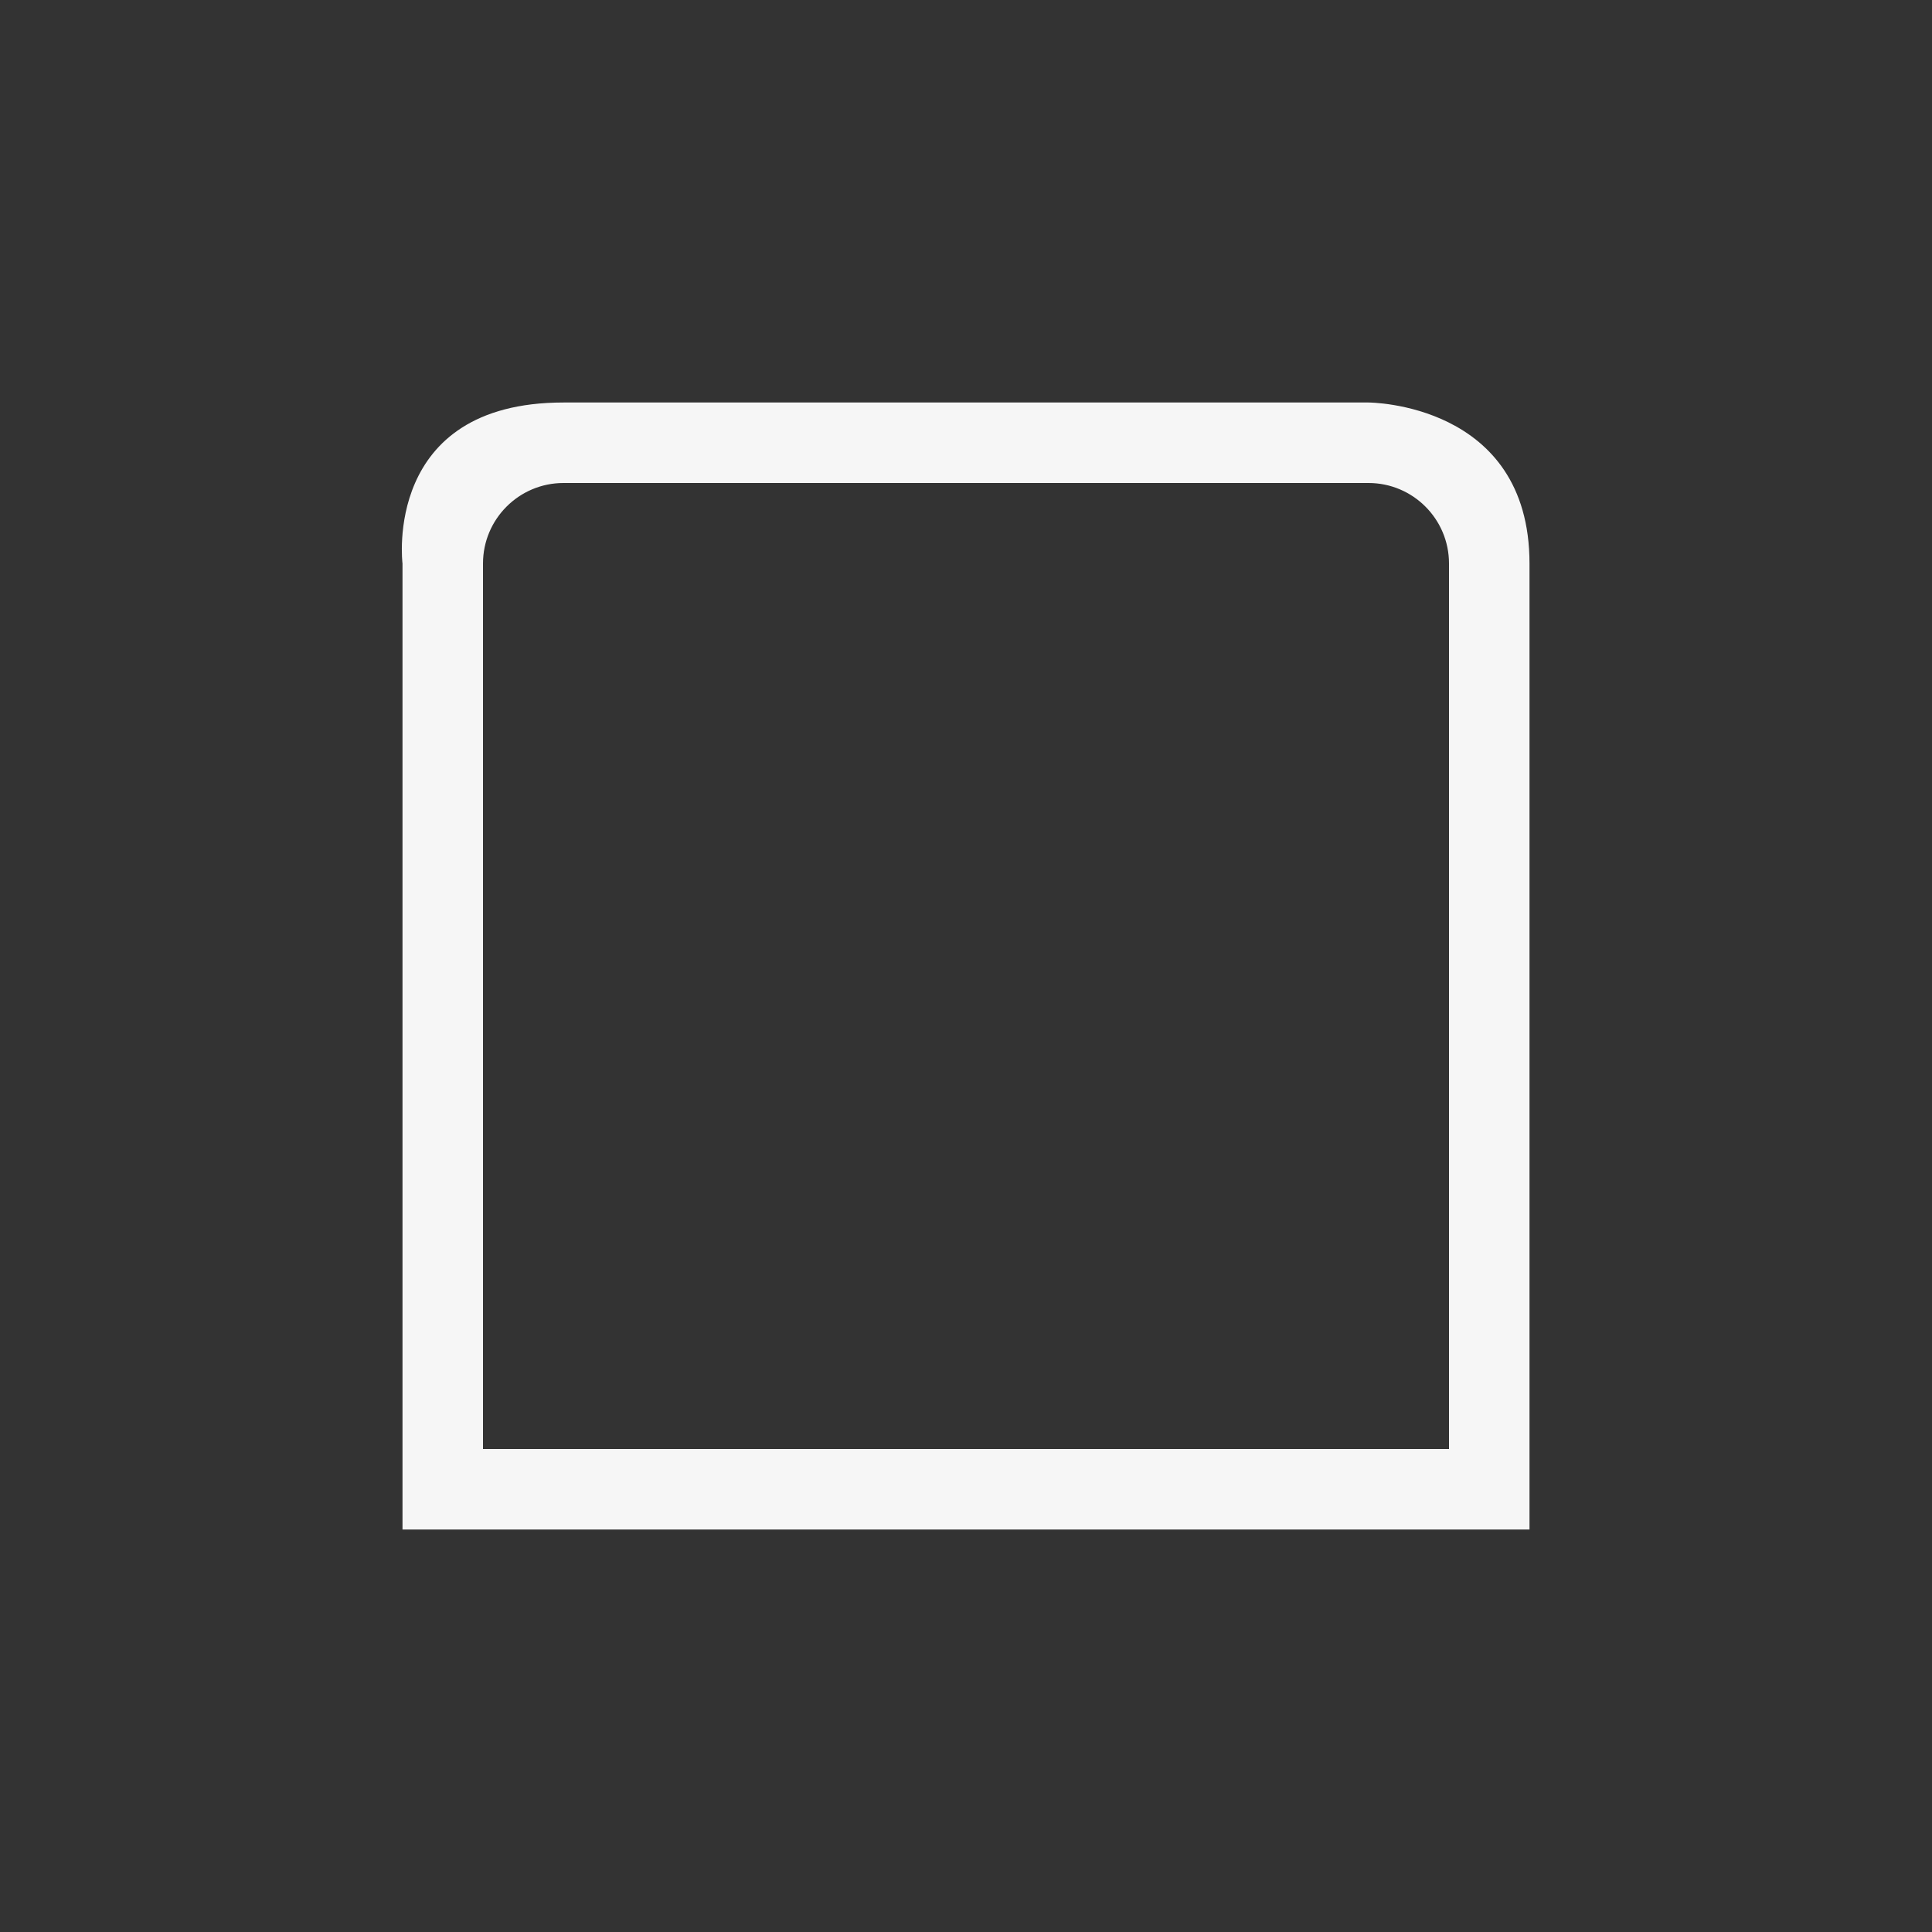<svg xmlns="http://www.w3.org/2000/svg" width="24" height="24" viewBox="0 0 24 24">
  <rect x="0" y="0" width="24" height="24" fill="#333333" stroke="none"/>
  <path fill="#F6F6F6" d="M3,0 C0.75,0 1,2 1,2 L1,14 L15,14 L15,2 C15,0 13,0 13,0 L3,0 Z M3,1 L13,1 C13.552,1 14,1.448 14,2 L14,13 L14,13 L2,13 L2,10 L2,2 C2,1.448 2.448,1 3,1 Z" transform="translate(4 5)"/>
</svg>
